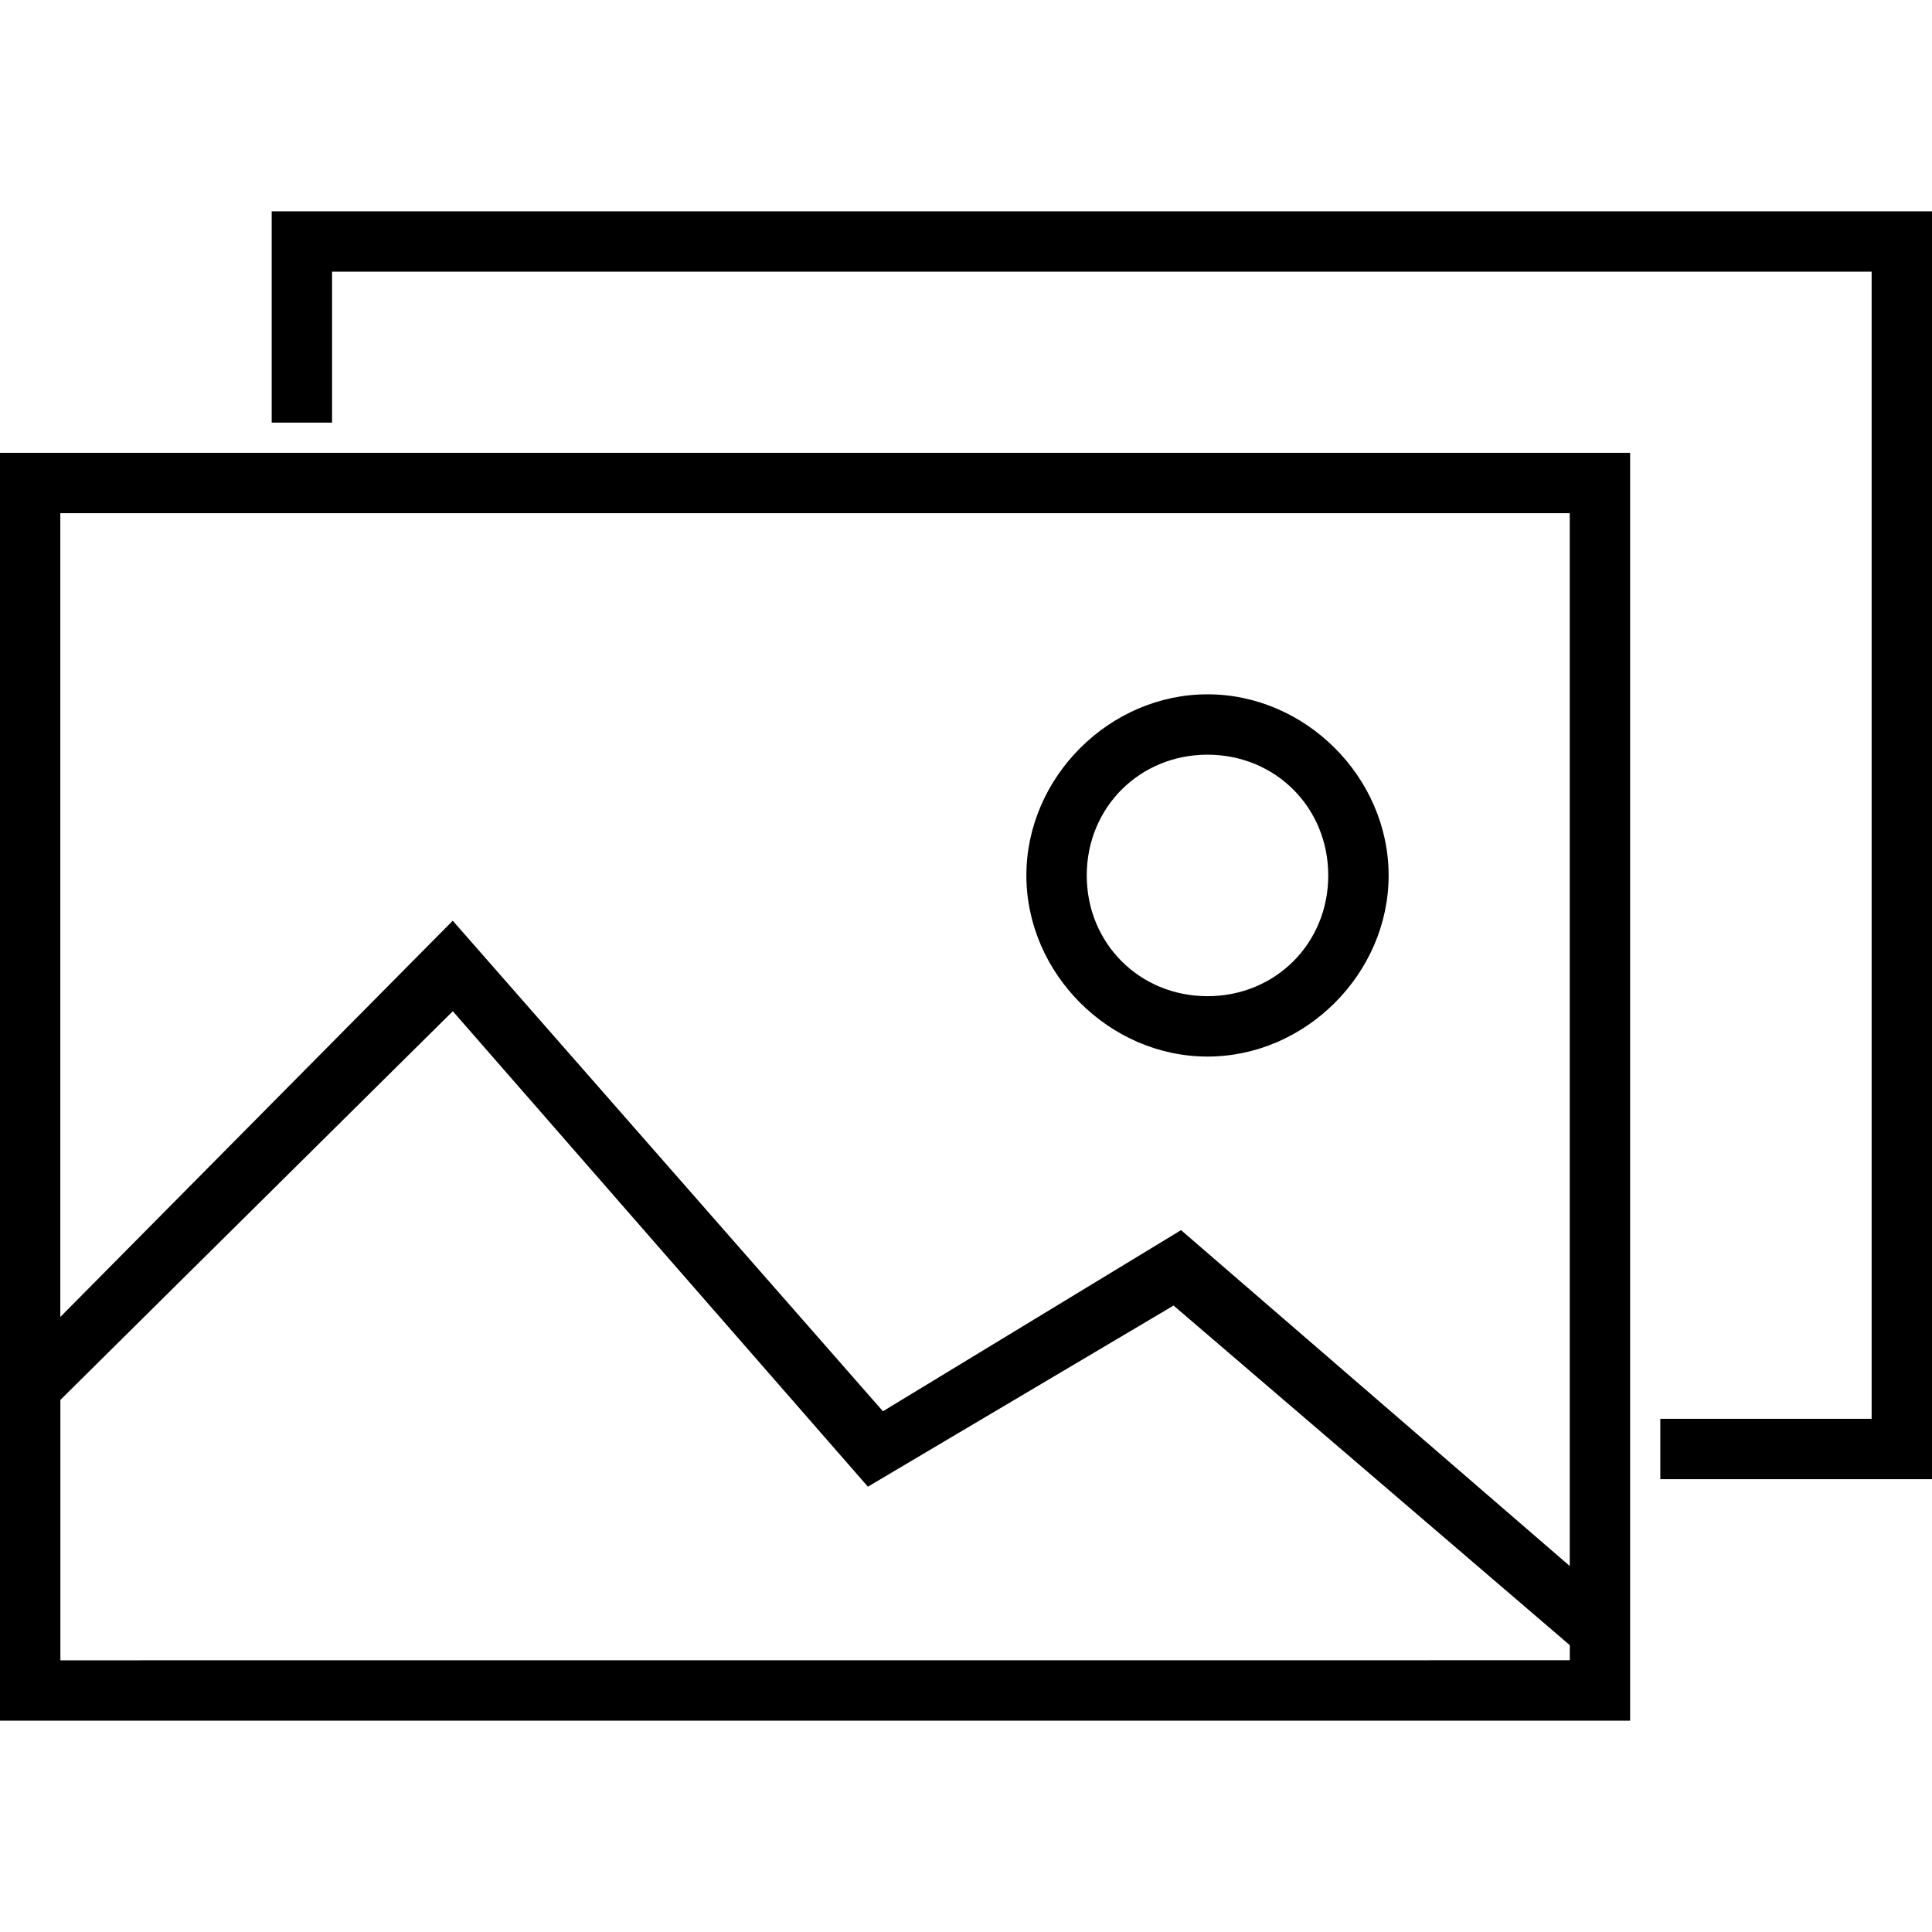 <?xml version="1.0" encoding="utf-8"?>
<!DOCTYPE svg PUBLIC "-//W3C//DTD SVG 1.1//EN" "http://www.w3.org/Graphics/SVG/1.1/DTD/svg11.dtd">
<svg version="1.1" xmlns="http://www.w3.org/2000/svg" xmlns:xlink="http://www.w3.org/1999/xlink" width="32" height="32" viewBox="0 0 32 32">
<path d="M27 7.5h-27v21h27zM26 8.5v17.438l-6.438-5.563-4.938 3-7.125-8.125-6.5 6.563v-13.313zM1 27.5v-4.313l6.5-6.438 6.875 7.875 5.063-3 6.563 5.625v0.25zM4.5 7h1v-2.5h25.5v19h-3.5v1h4.5v-21h-27.5zM20 17.5c1.625 0 3-1.375 3-3s-1.375-3-3-3c-1.625 0-3 1.375-3 3s1.375 3 3 3zM20 12.5c1.125 0 2 0.875 2 2s-0.875 2-2 2c-1.125 0-2-0.875-2-2s0.875-2 2-2z"></path>
</svg>
